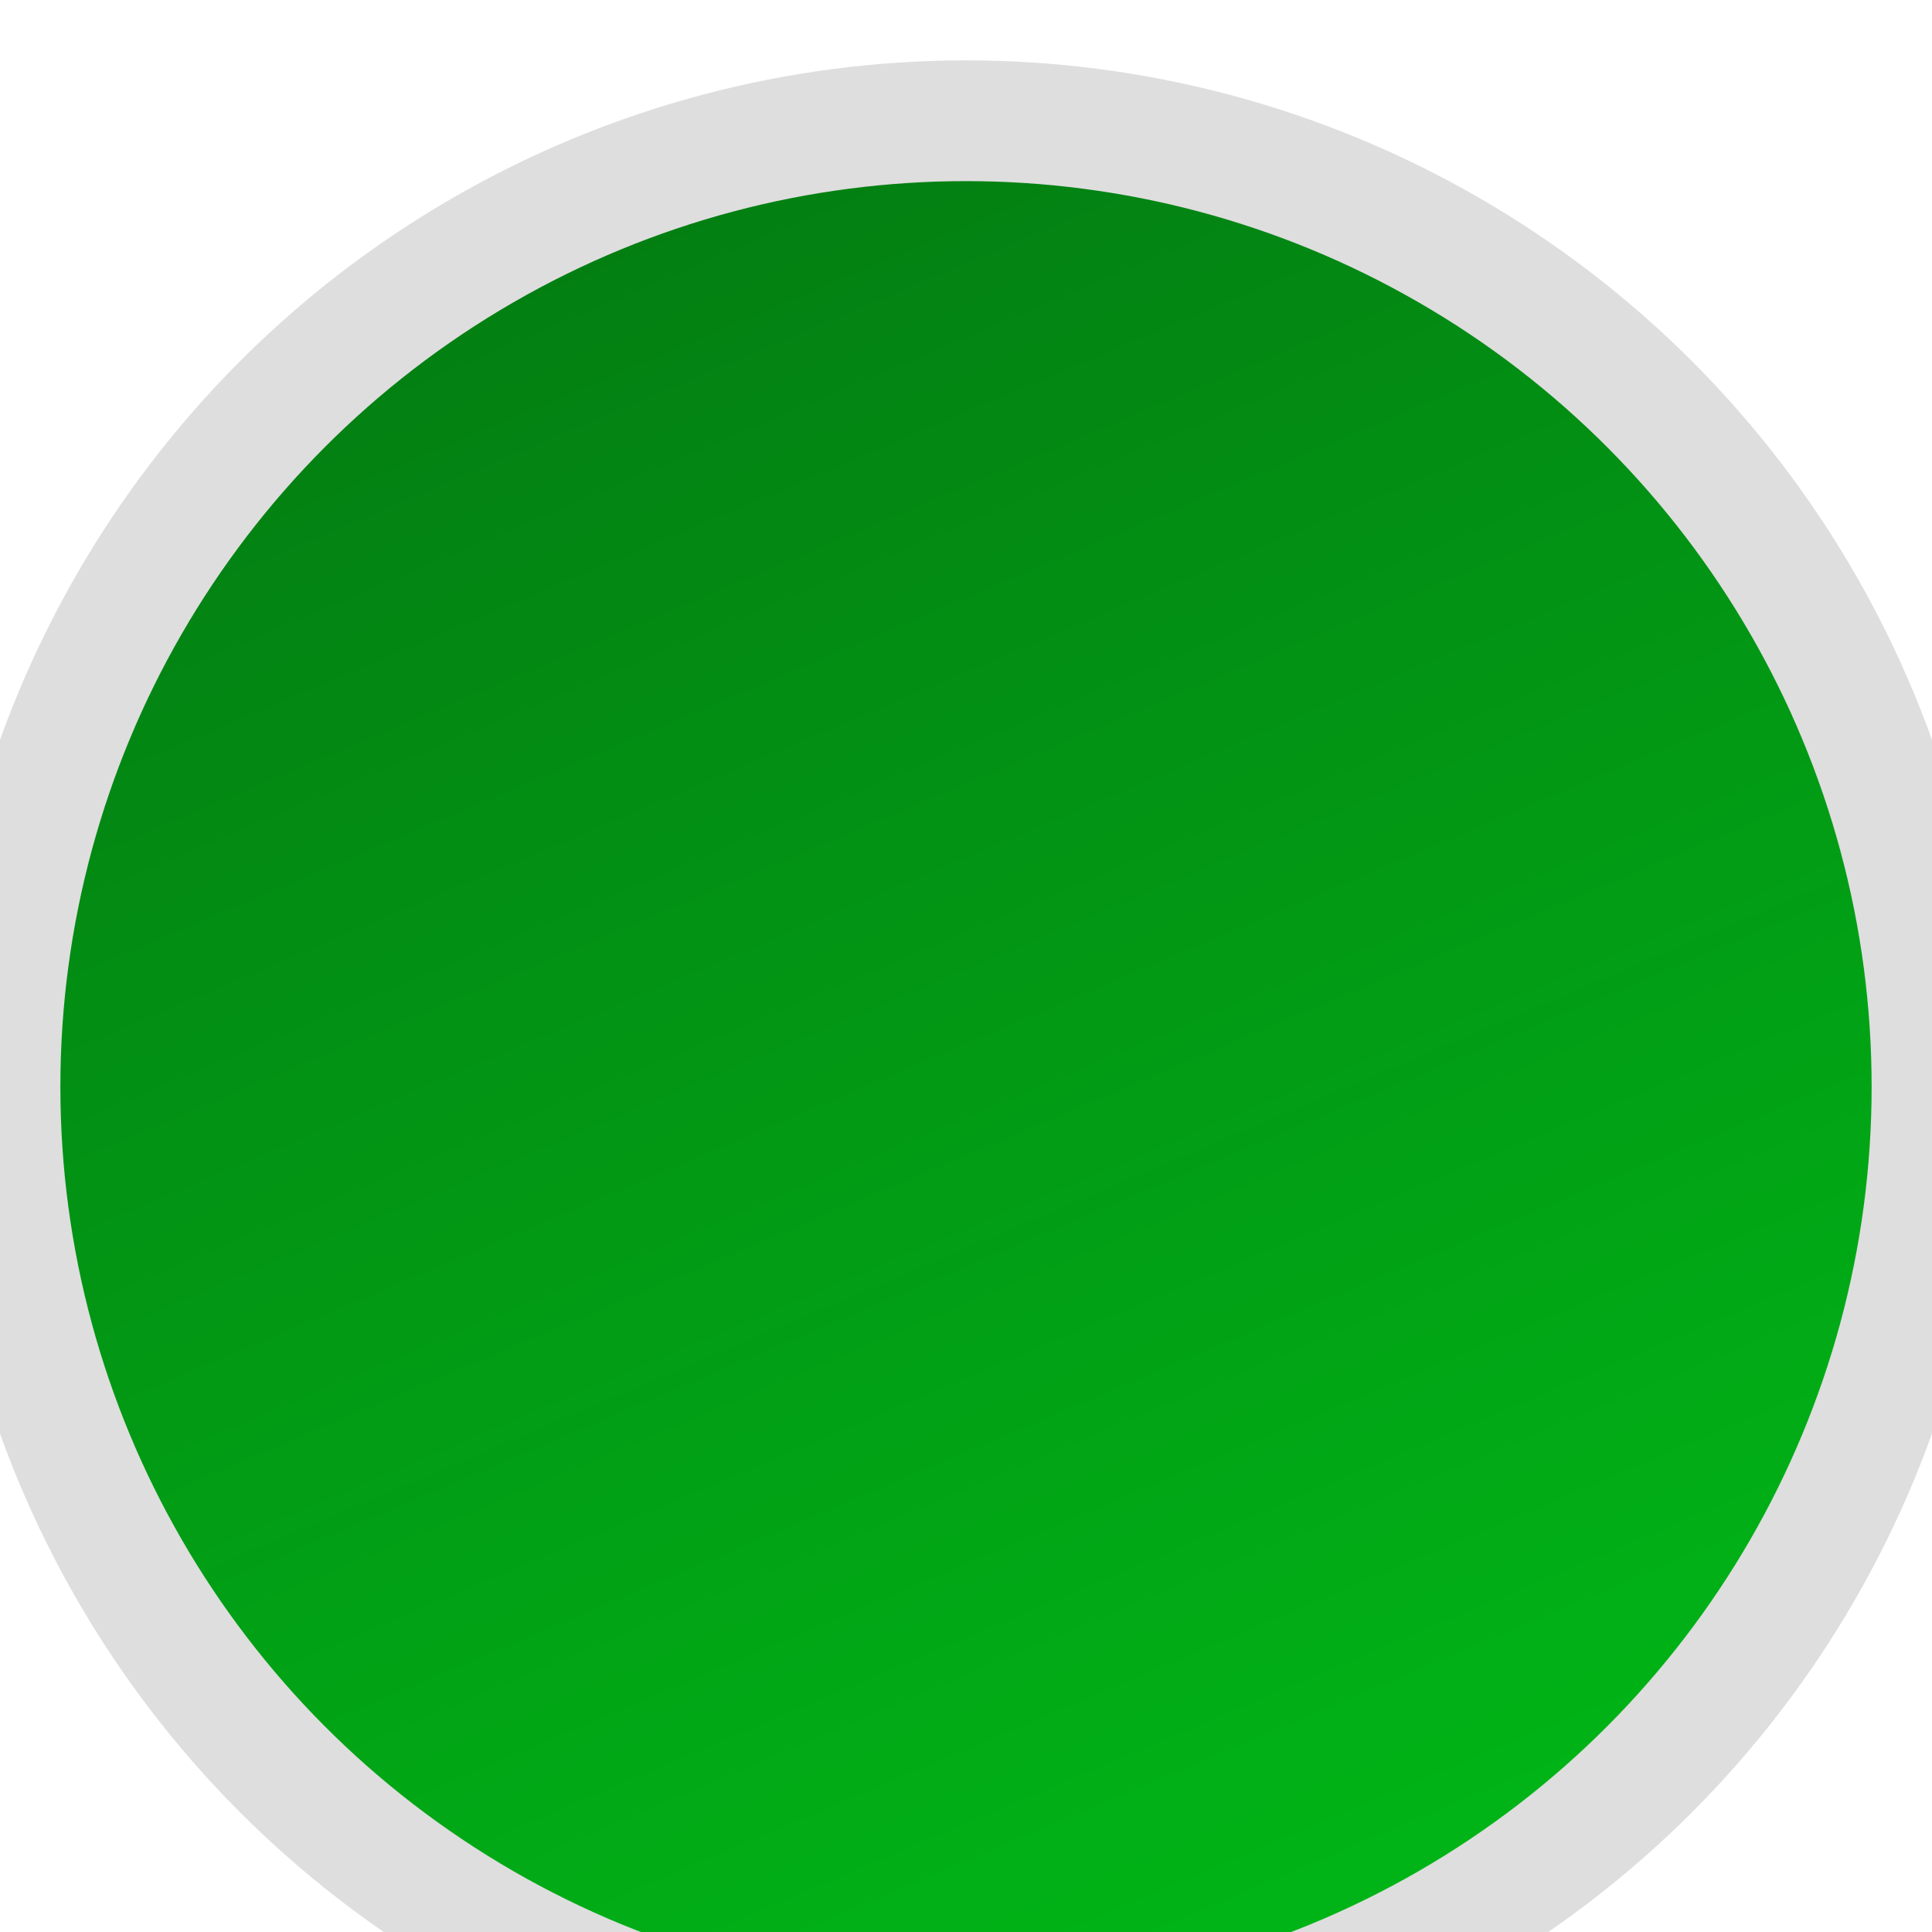 <?xml version="1.0" encoding="UTF-8" standalone="no"?>
<svg width="16px" height="16px" viewBox="0 0 16 16" version="1.1" xmlns="http://www.w3.org/2000/svg" xmlns:xlink="http://www.w3.org/1999/xlink" xmlns:sketch="http://www.bohemiancoding.com/sketch/ns">
    <!-- Generator: sketchtool 3.4.4 (395) - http://www.bohemiancoding.com/sketch -->
    <title>Oval 5 Copy 40</title>
    <desc>Created with sketchtool.</desc>
    <defs>
        <linearGradient x1="23.8%" y1="-16.499%" x2="73.047%" y2="100%" id="linearGradient-1">
            <stop stop-color="#047111" offset="0%"></stop>
            <stop stop-color="#00B917" offset="100%"></stop>
        </linearGradient>
        <filter x="-50%" y="-50%" width="200%" height="200%" filterUnits="objectBoundingBox" id="filter-2">
            <feOffset dx="0" dy="1" in="SourceAlpha" result="shadowOffsetInner1"></feOffset>
            <feGaussianBlur stdDeviation="1.5" in="shadowOffsetInner1" result="shadowBlurInner1"></feGaussianBlur>
            <feComposite in="shadowBlurInner1" in2="SourceAlpha" operator="arithmetic" k2="-1" k3="1" result="shadowInnerInner1"></feComposite>
            <feColorMatrix values="0 0 0 0 0   0 0 0 0 0   0 0 0 0 0  0 0 0 0.35 0" in="shadowInnerInner1" type="matrix" result="shadowMatrixInner1"></feColorMatrix>
            <feMerge>
                <feMergeNode in="SourceGraphic"></feMergeNode>
                <feMergeNode in="shadowMatrixInner1"></feMergeNode>
            </feMerge>
        </filter>
    </defs>
    <g id="Iteration-5" stroke="none" stroke-width="1" fill="none" fill-rule="evenodd" sketch:type="MSPage">
        <g id="TVBWEB--880-mainWindow" sketch:type="MSArtboardGroup" transform="translate(-606, -276)" stroke="#DEDEDE" filter="url(#filter-2)" fill="url(#linearGradient-1)">
            <g id="Hoot-Active-3-Copy" sketch:type="MSLayerGroup" transform="translate(586, 259)">
                <ellipse id="Oval-5-Copy-40" sketch:type="MSShapeGroup" cx="28" cy="25" rx="8" ry="8"></ellipse>
            </g>
        </g>
    </g>
</svg>